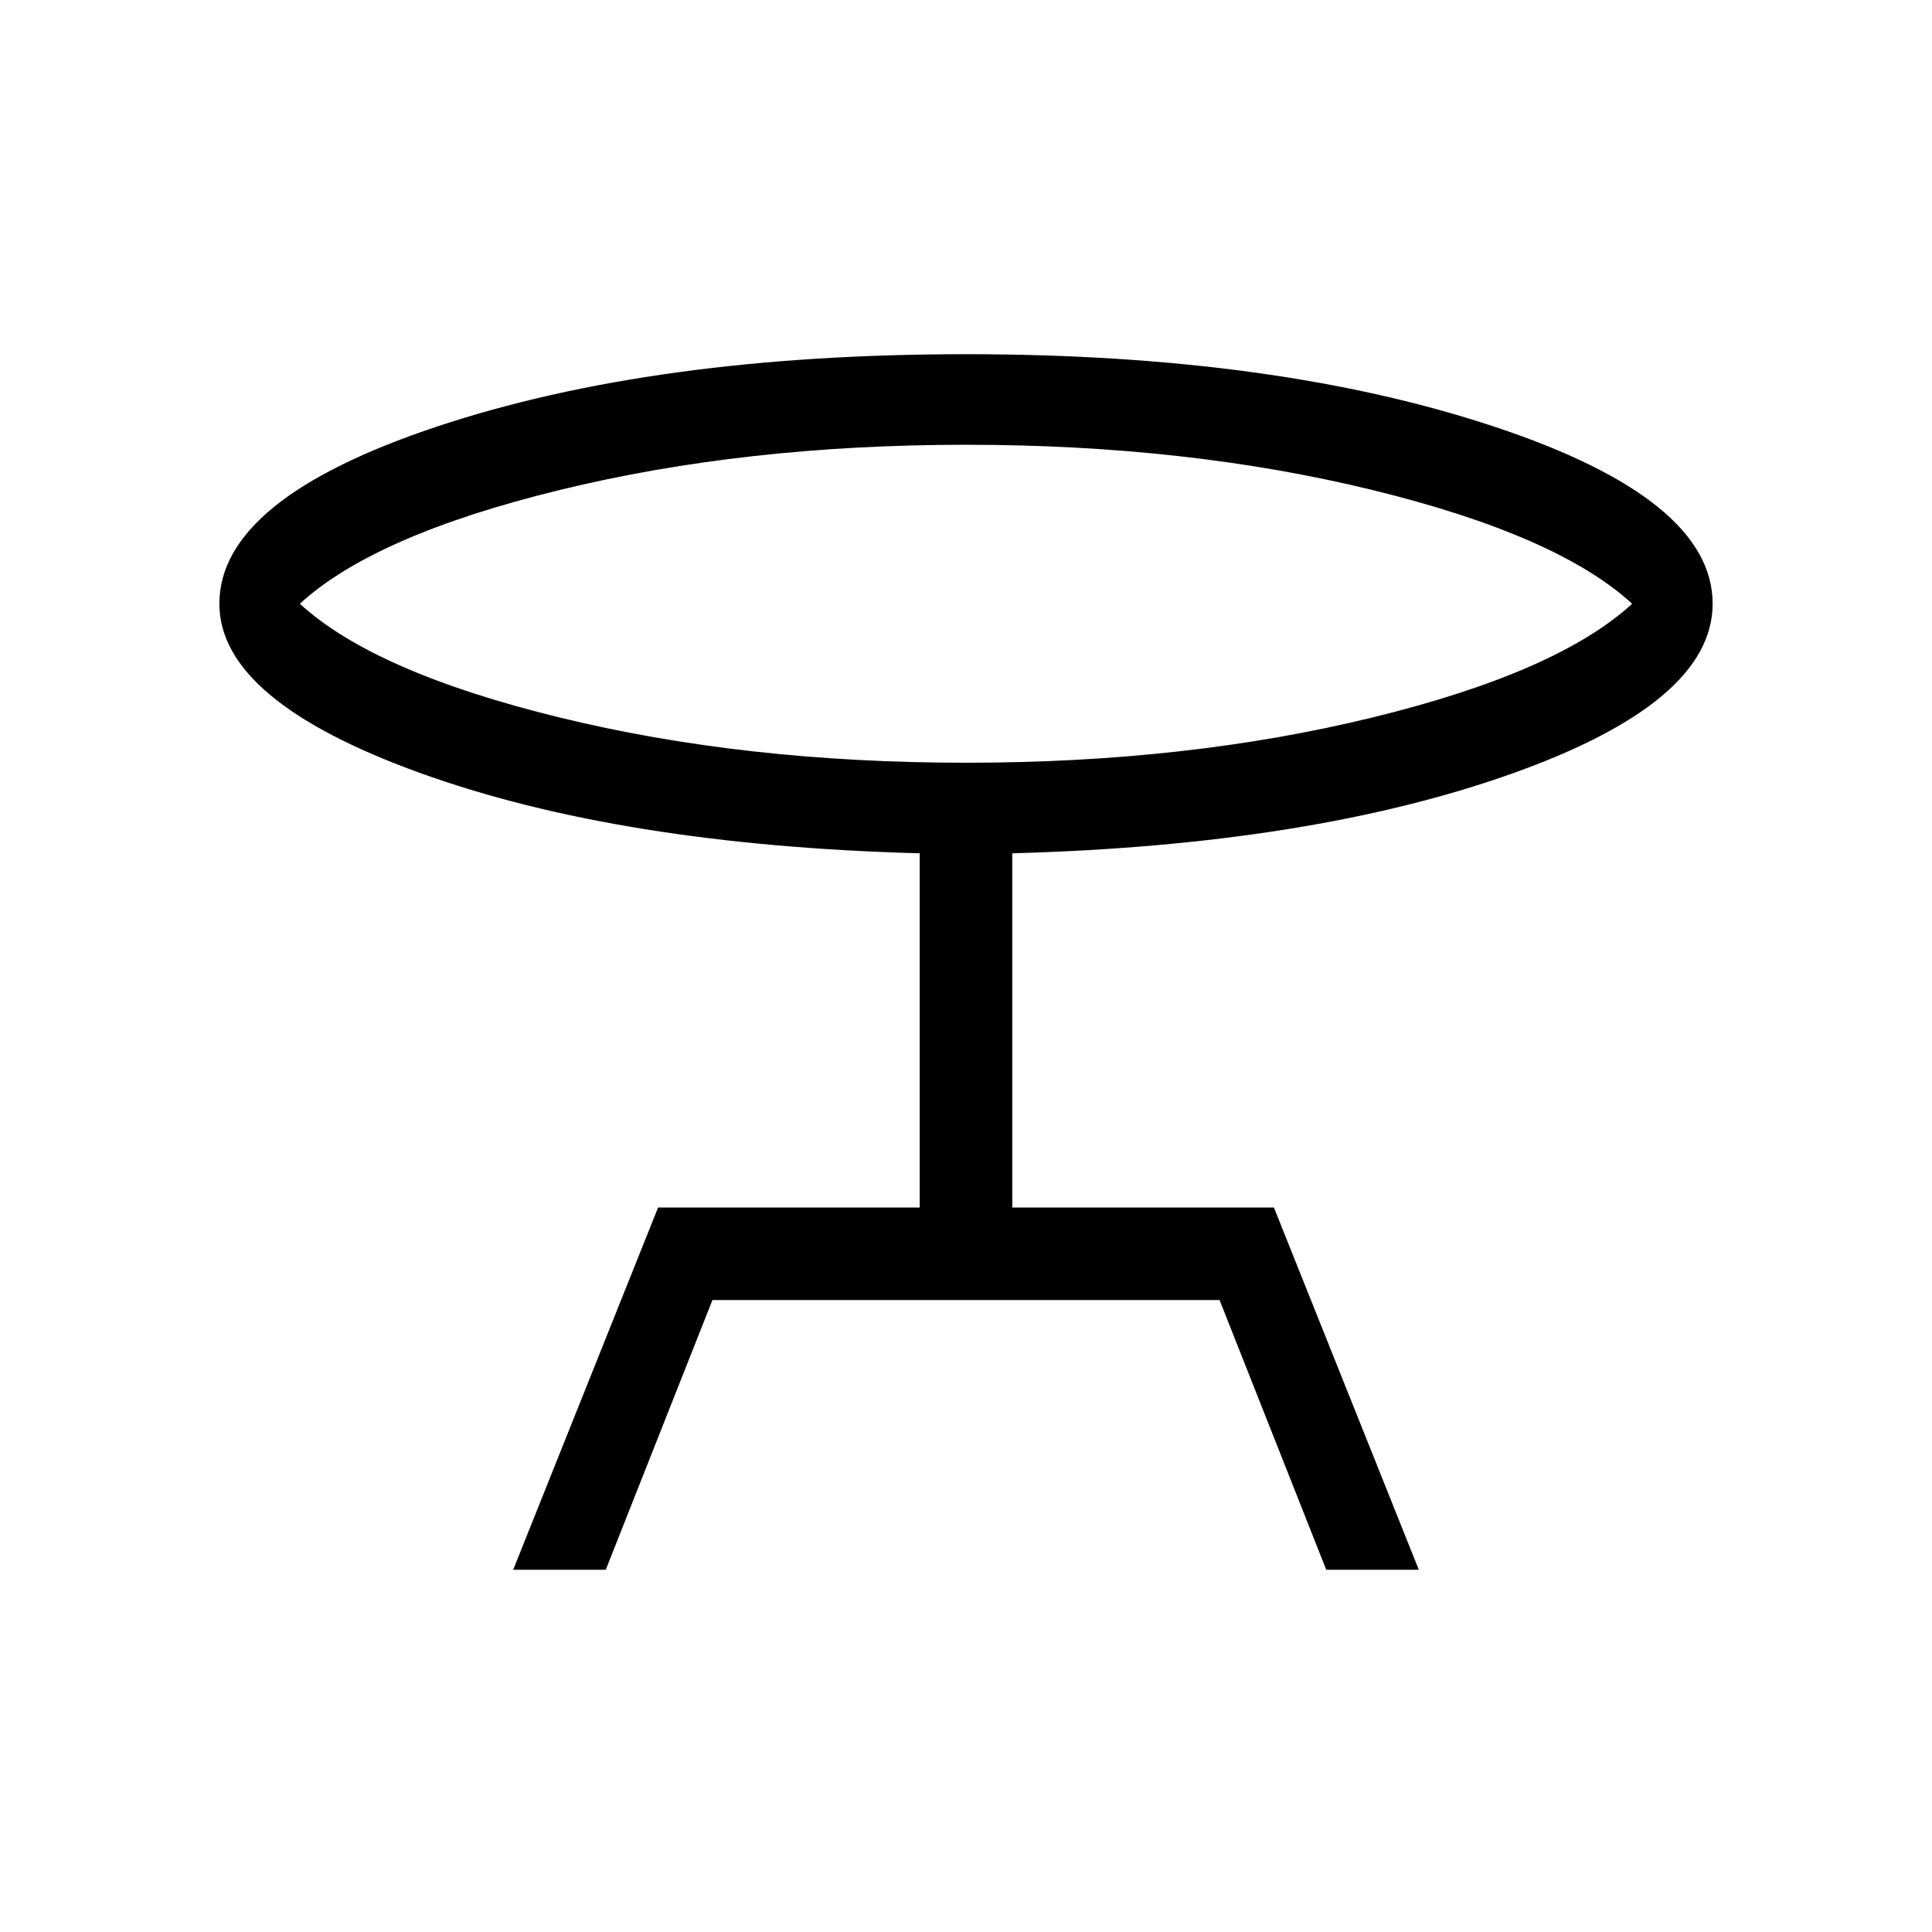 <svg xmlns="http://www.w3.org/2000/svg" viewBox="0 0 48 48"><path d="m12.75 39 3.6-9h6.5v-8.8q-7.45-.2-12.425-2Q5.45 17.4 5.45 15q0-2.6 5.4-4.4Q16.25 8.8 24 8.8q7.7 0 13.125 1.8T42.55 15q0 2.45-5 4.225-5 1.775-12.4 1.975V30h6.5l3.6 9h-2.3l-2.65-6.7H17.7L15.05 39ZM24 18.95q5.5 0 10.1-1.125T40.55 15q-1.85-1.7-6.45-2.825Q29.5 11.05 24 11.05t-10.1 1.125Q9.3 13.3 7.45 15q1.85 1.7 6.45 2.825Q18.5 18.95 24 18.95ZM24 15Z"/></svg>
